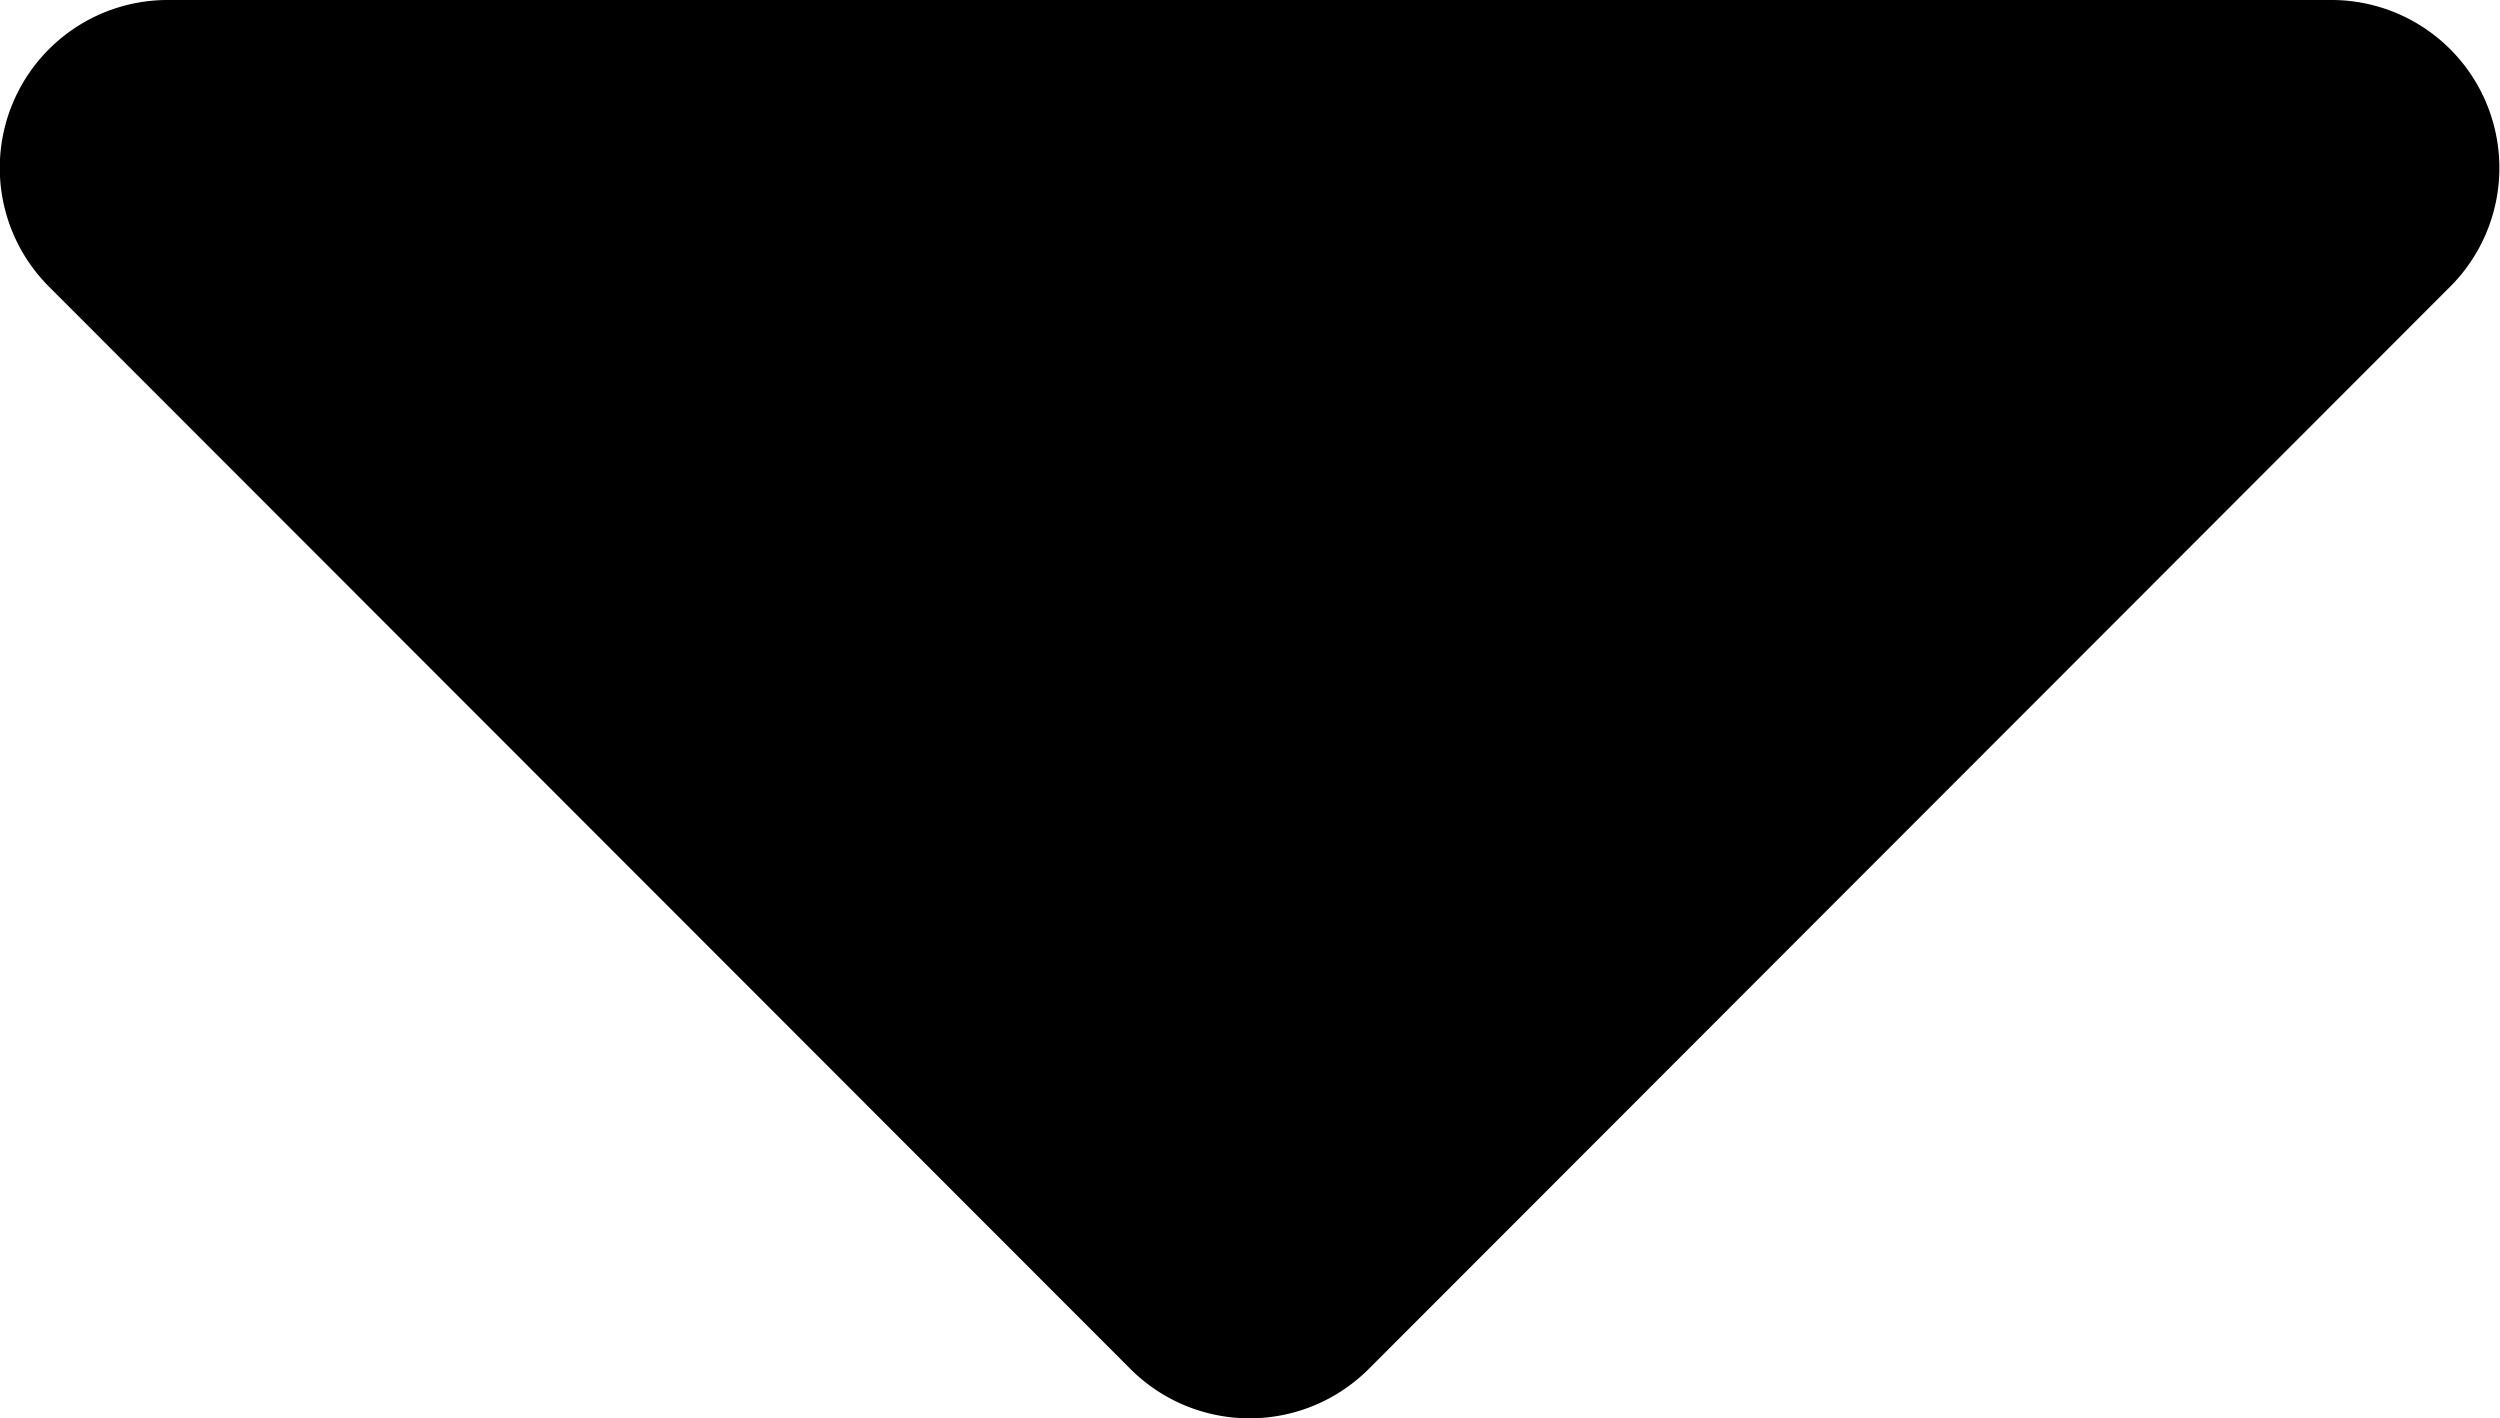 <svg xmlns="http://www.w3.org/2000/svg" width="8.814" height="5" viewBox="0 0 8.814 5"><path d="M11.888,192h7.628a.592.592,0,0,1,.418,1.011l-3.813,3.816a.594.594,0,0,1-.839,0l-3.813-3.816A.592.592,0,0,1,11.888,192Z" transform="translate(-11.296 -192)"/></svg>